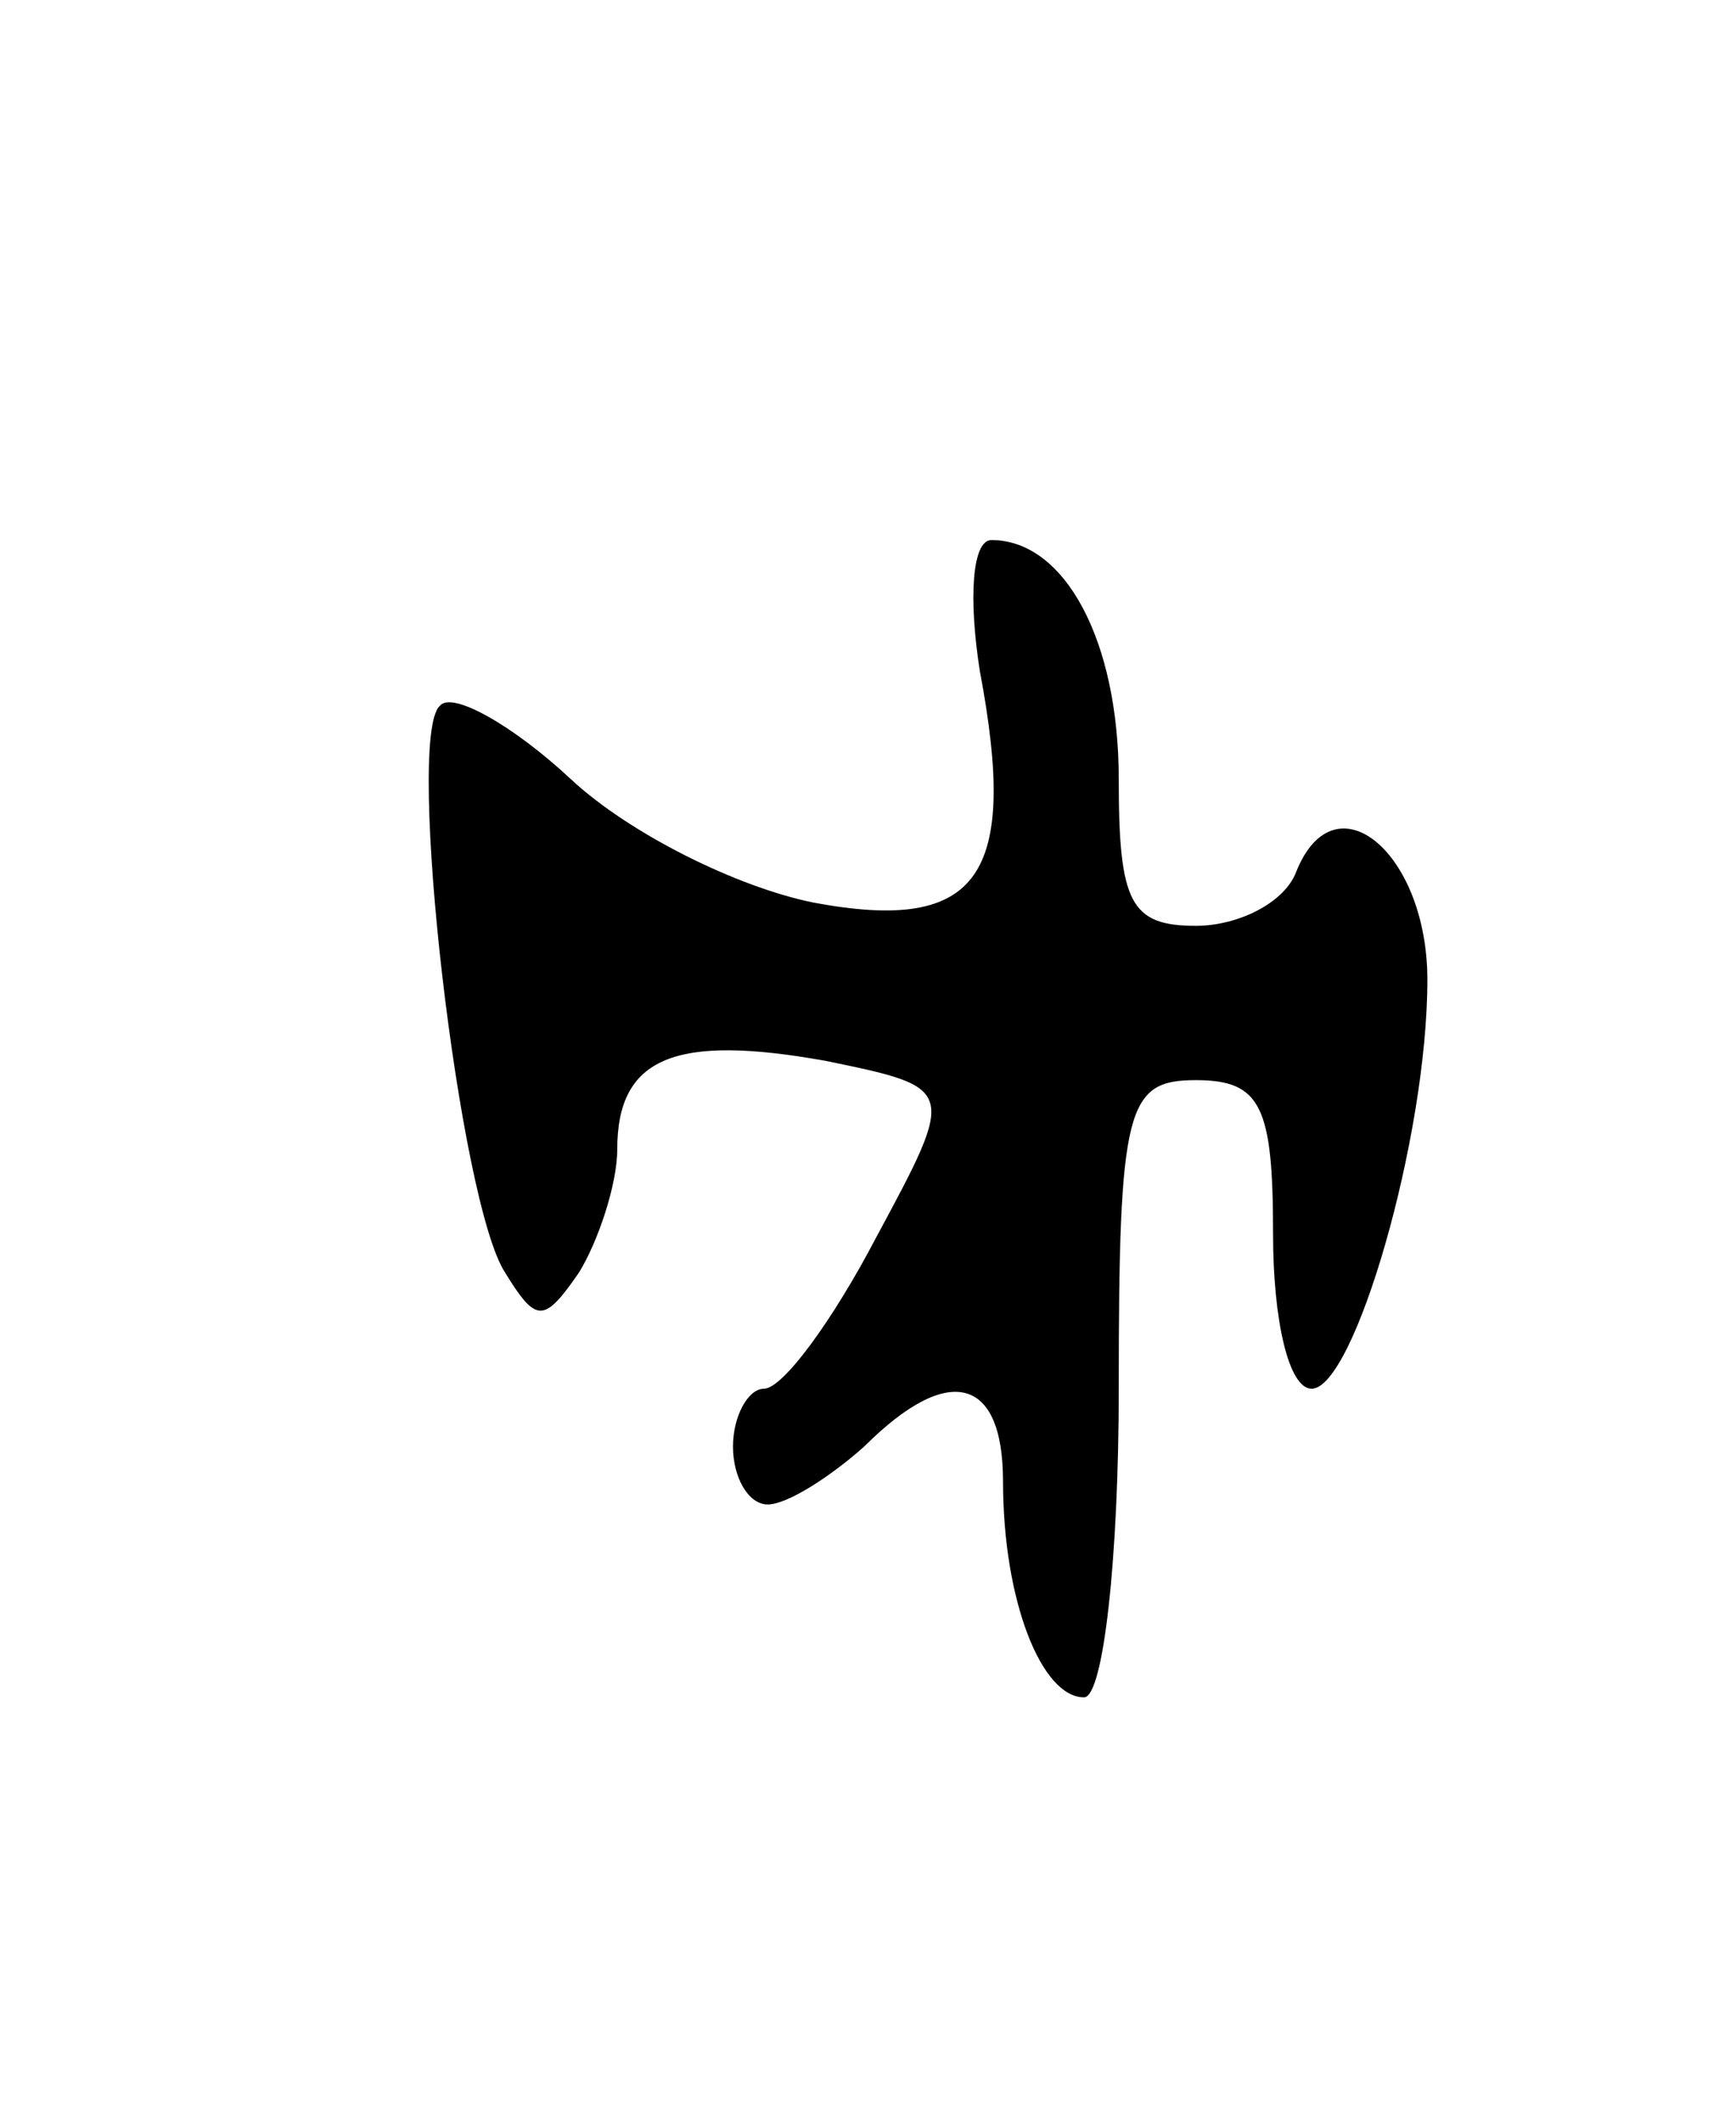 <svg version="1.0" xmlns="http://www.w3.org/2000/svg"
 width="45pt" height="55pt" viewBox="0 0 45 55"
 preserveAspectRatio="xMidYMid meet">
<g transform="translate(0,55) scale(0.1,-0.1)"
fill="#000000" stroke="none">
<path d="M254 376 c10 -53 0 -68 -43 -60 -20 4 -48 18 -63 32 -15 14 -31 23
-34 19 -9 -8 5 -129 17 -147 8 -13 10 -13 19 0 5 8 10 23 10 32 0 24 15 30 54
23 34 -7 34 -7 13 -46 -11 -21 -24 -39 -29 -39 -4 0 -8 -7 -8 -15 0 -8 4 -15
9 -15 5 0 16 7 25 15 22 22 36 18 36 -9 0 -31 10 -56 21 -56 5 0 9 36 9 80 0
73 2 80 20 80 17 0 20 -7 20 -40 0 -22 4 -40 10 -40 11 0 30 65 30 106 0 33
-24 53 -34 28 -3 -8 -15 -14 -26 -14 -17 0 -20 6 -20 38 0 36 -14 62 -33 62
-5 0 -6 -15 -3 -34z"/>
</g>
</svg>
